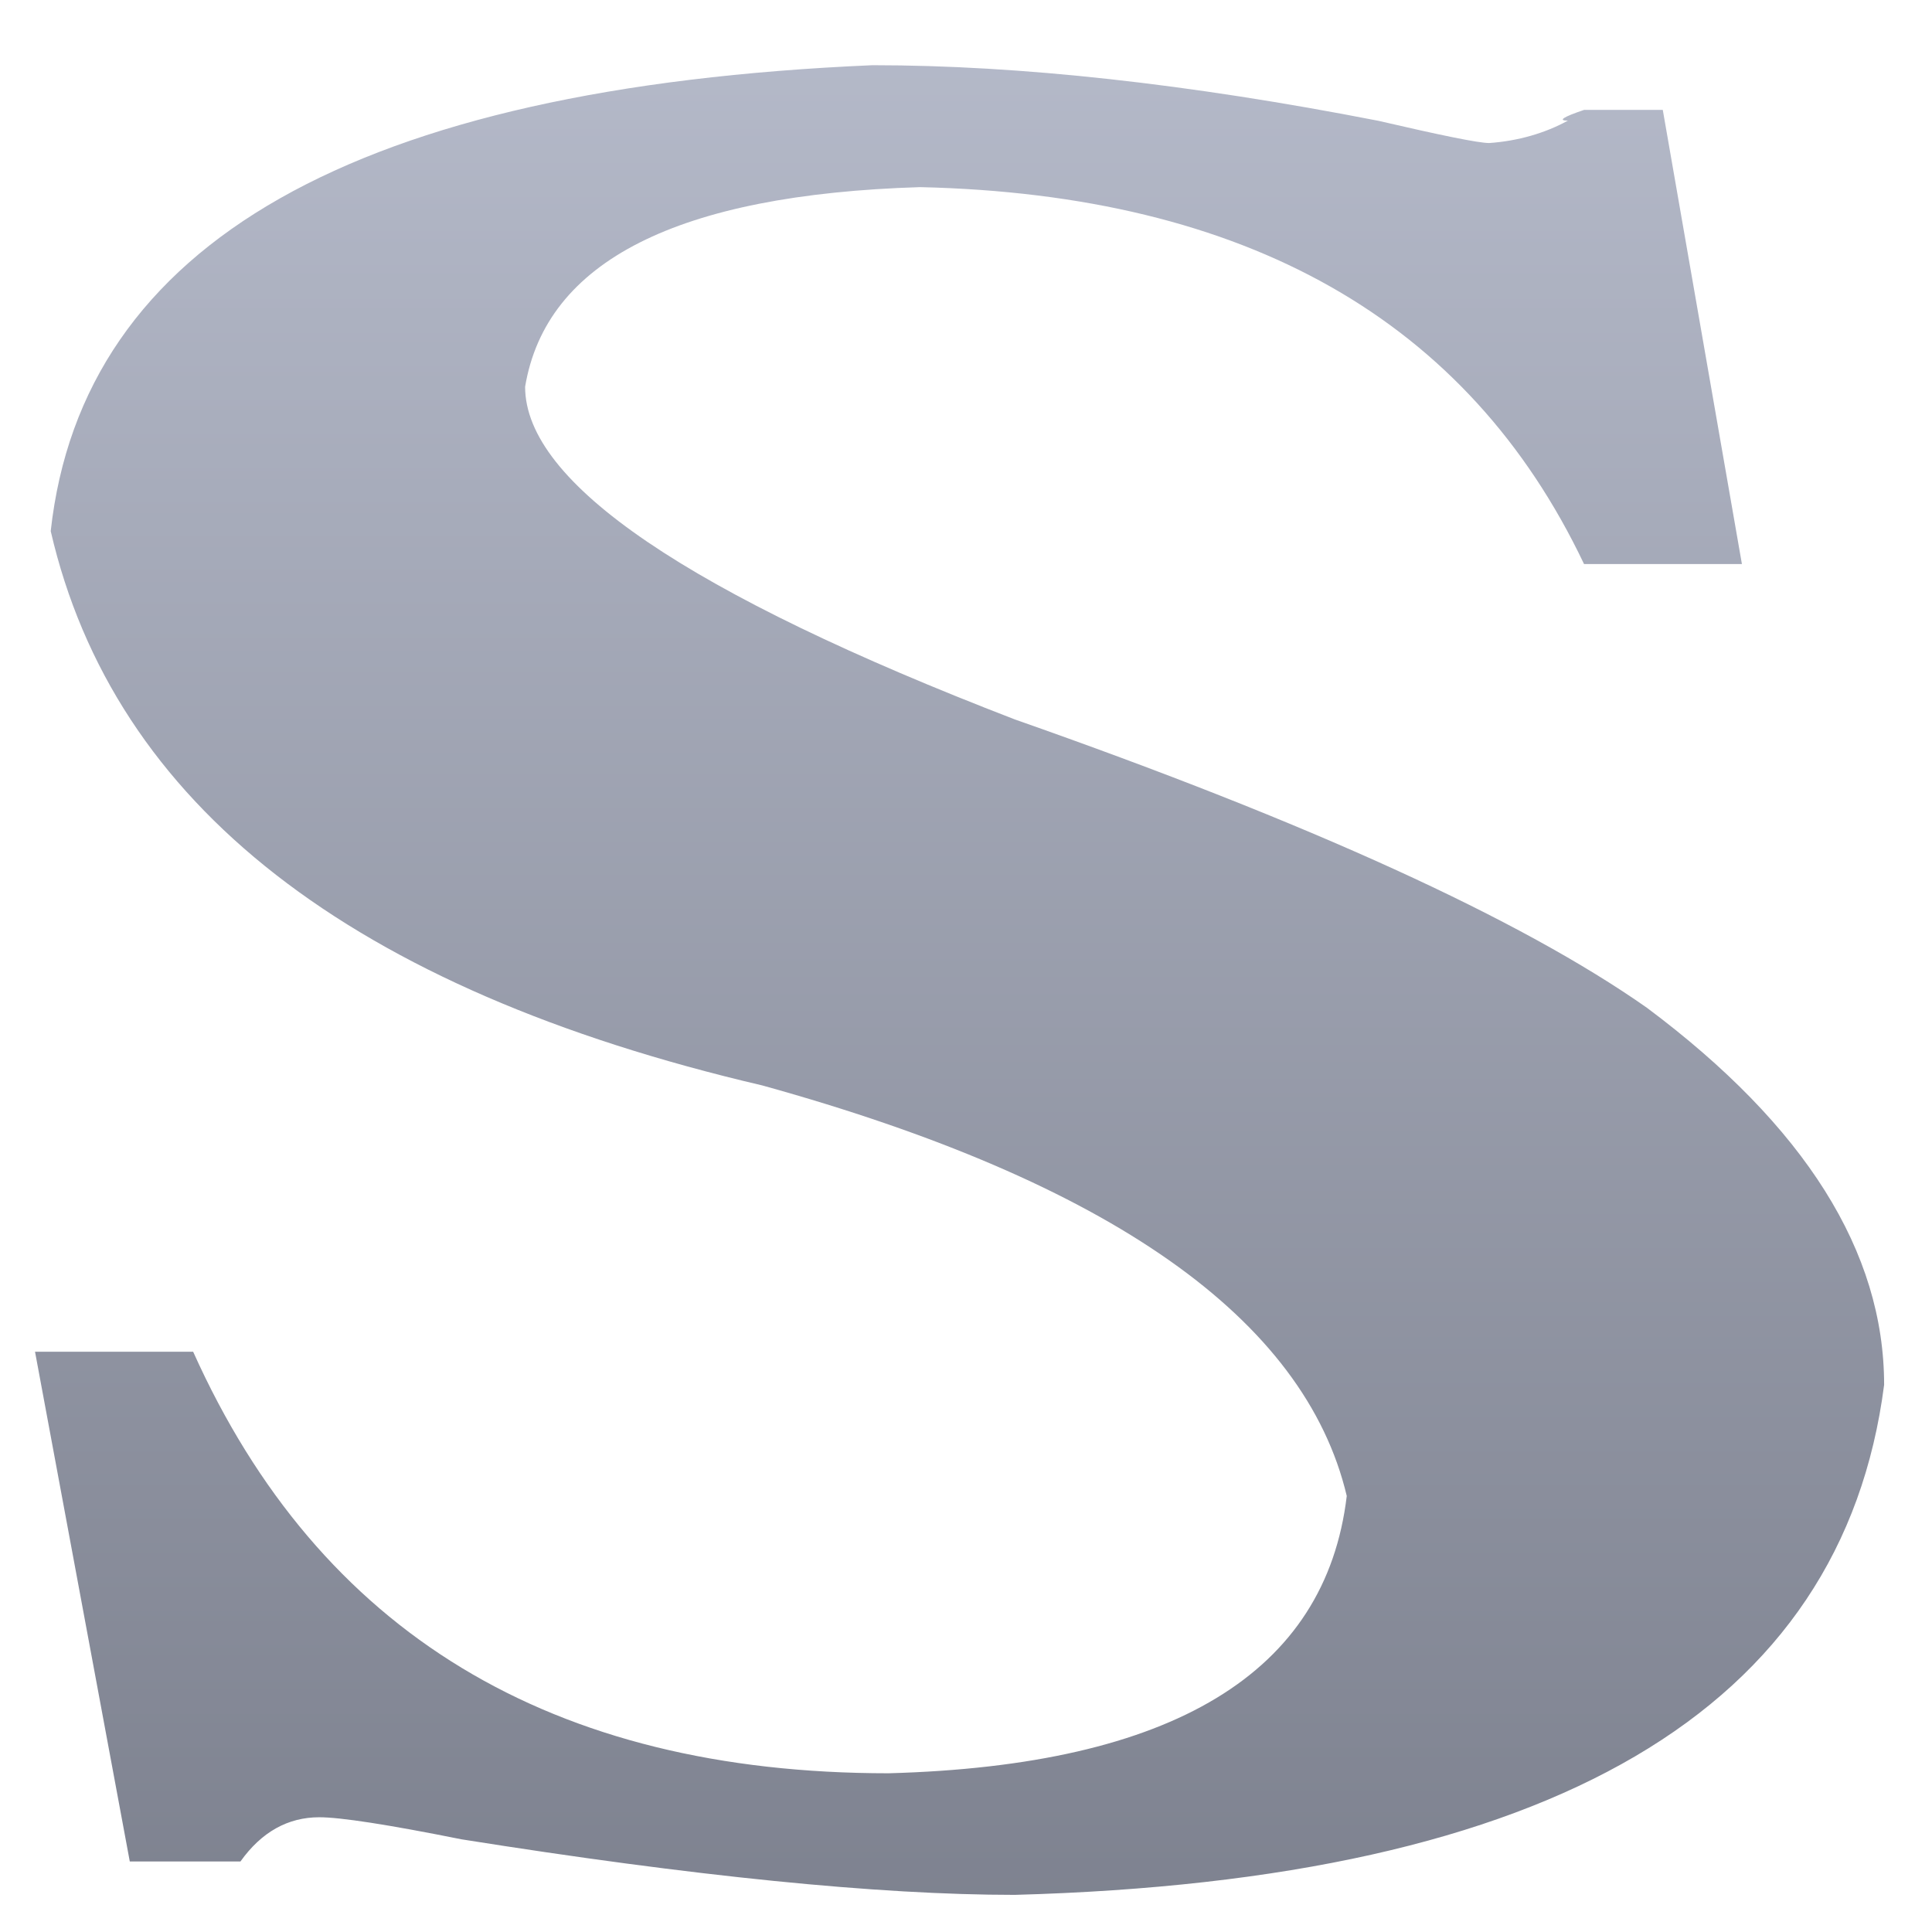 <svg xmlns="http://www.w3.org/2000/svg" xmlns:xlink="http://www.w3.org/1999/xlink" width="64" height="64" viewBox="0 0 64 64" version="1.1"><defs><linearGradient id="linear0" gradientUnits="userSpaceOnUse" x1="0" y1="0" x2="0" y2="1" gradientTransform="matrix(121.731,0,0,90.774,-29.152,-11.933)"><stop offset="0" style="stop-color:#c1c6d6;stop-opacity:1;"/><stop offset="1" style="stop-color:#6f7380;stop-opacity:1;"/></linearGradient></defs><g id="surface1"><path style=" stroke:none;fill-rule:nonzero;fill:url(#linear0);" d="M 4.301 61.664 L 7.965 61.664 C 8.664 60.684 9.539 60.199 10.578 60.199 C 11.277 60.199 12.852 60.441 15.289 60.93 C 22.973 62.152 29.086 62.77 33.617 62.77 C 51.418 62.281 61.027 56.645 62.414 45.875 C 62.414 41.465 59.801 37.301 54.555 33.383 C 50.371 30.445 43.395 27.262 33.617 23.832 C 22.801 19.664 17.395 15.996 17.395 12.812 C 18.09 8.648 22.453 6.445 30.477 6.199 C 41.293 6.445 48.633 10.609 52.473 18.684 L 57.703 18.684 L 55.082 3.641 L 52.473 3.641 C 51.77 3.879 51.598 3.996 51.938 3.996 C 51.188 4.41 50.281 4.672 49.332 4.738 C 48.977 4.738 47.758 4.488 45.652 4 C 39.383 2.777 33.789 2.16 28.902 2.16 C 11.805 2.898 2.734 8.039 1.68 17.594 C 3.773 26.656 11.629 32.773 25.254 35.957 C 36.762 39.145 43.219 43.676 44.613 49.555 C 43.914 55.422 38.848 58.484 29.438 58.742 C 18.262 58.742 10.578 54.086 6.398 44.777 L 1.16 44.777 L 4.301 61.672 "/></g></svg>
